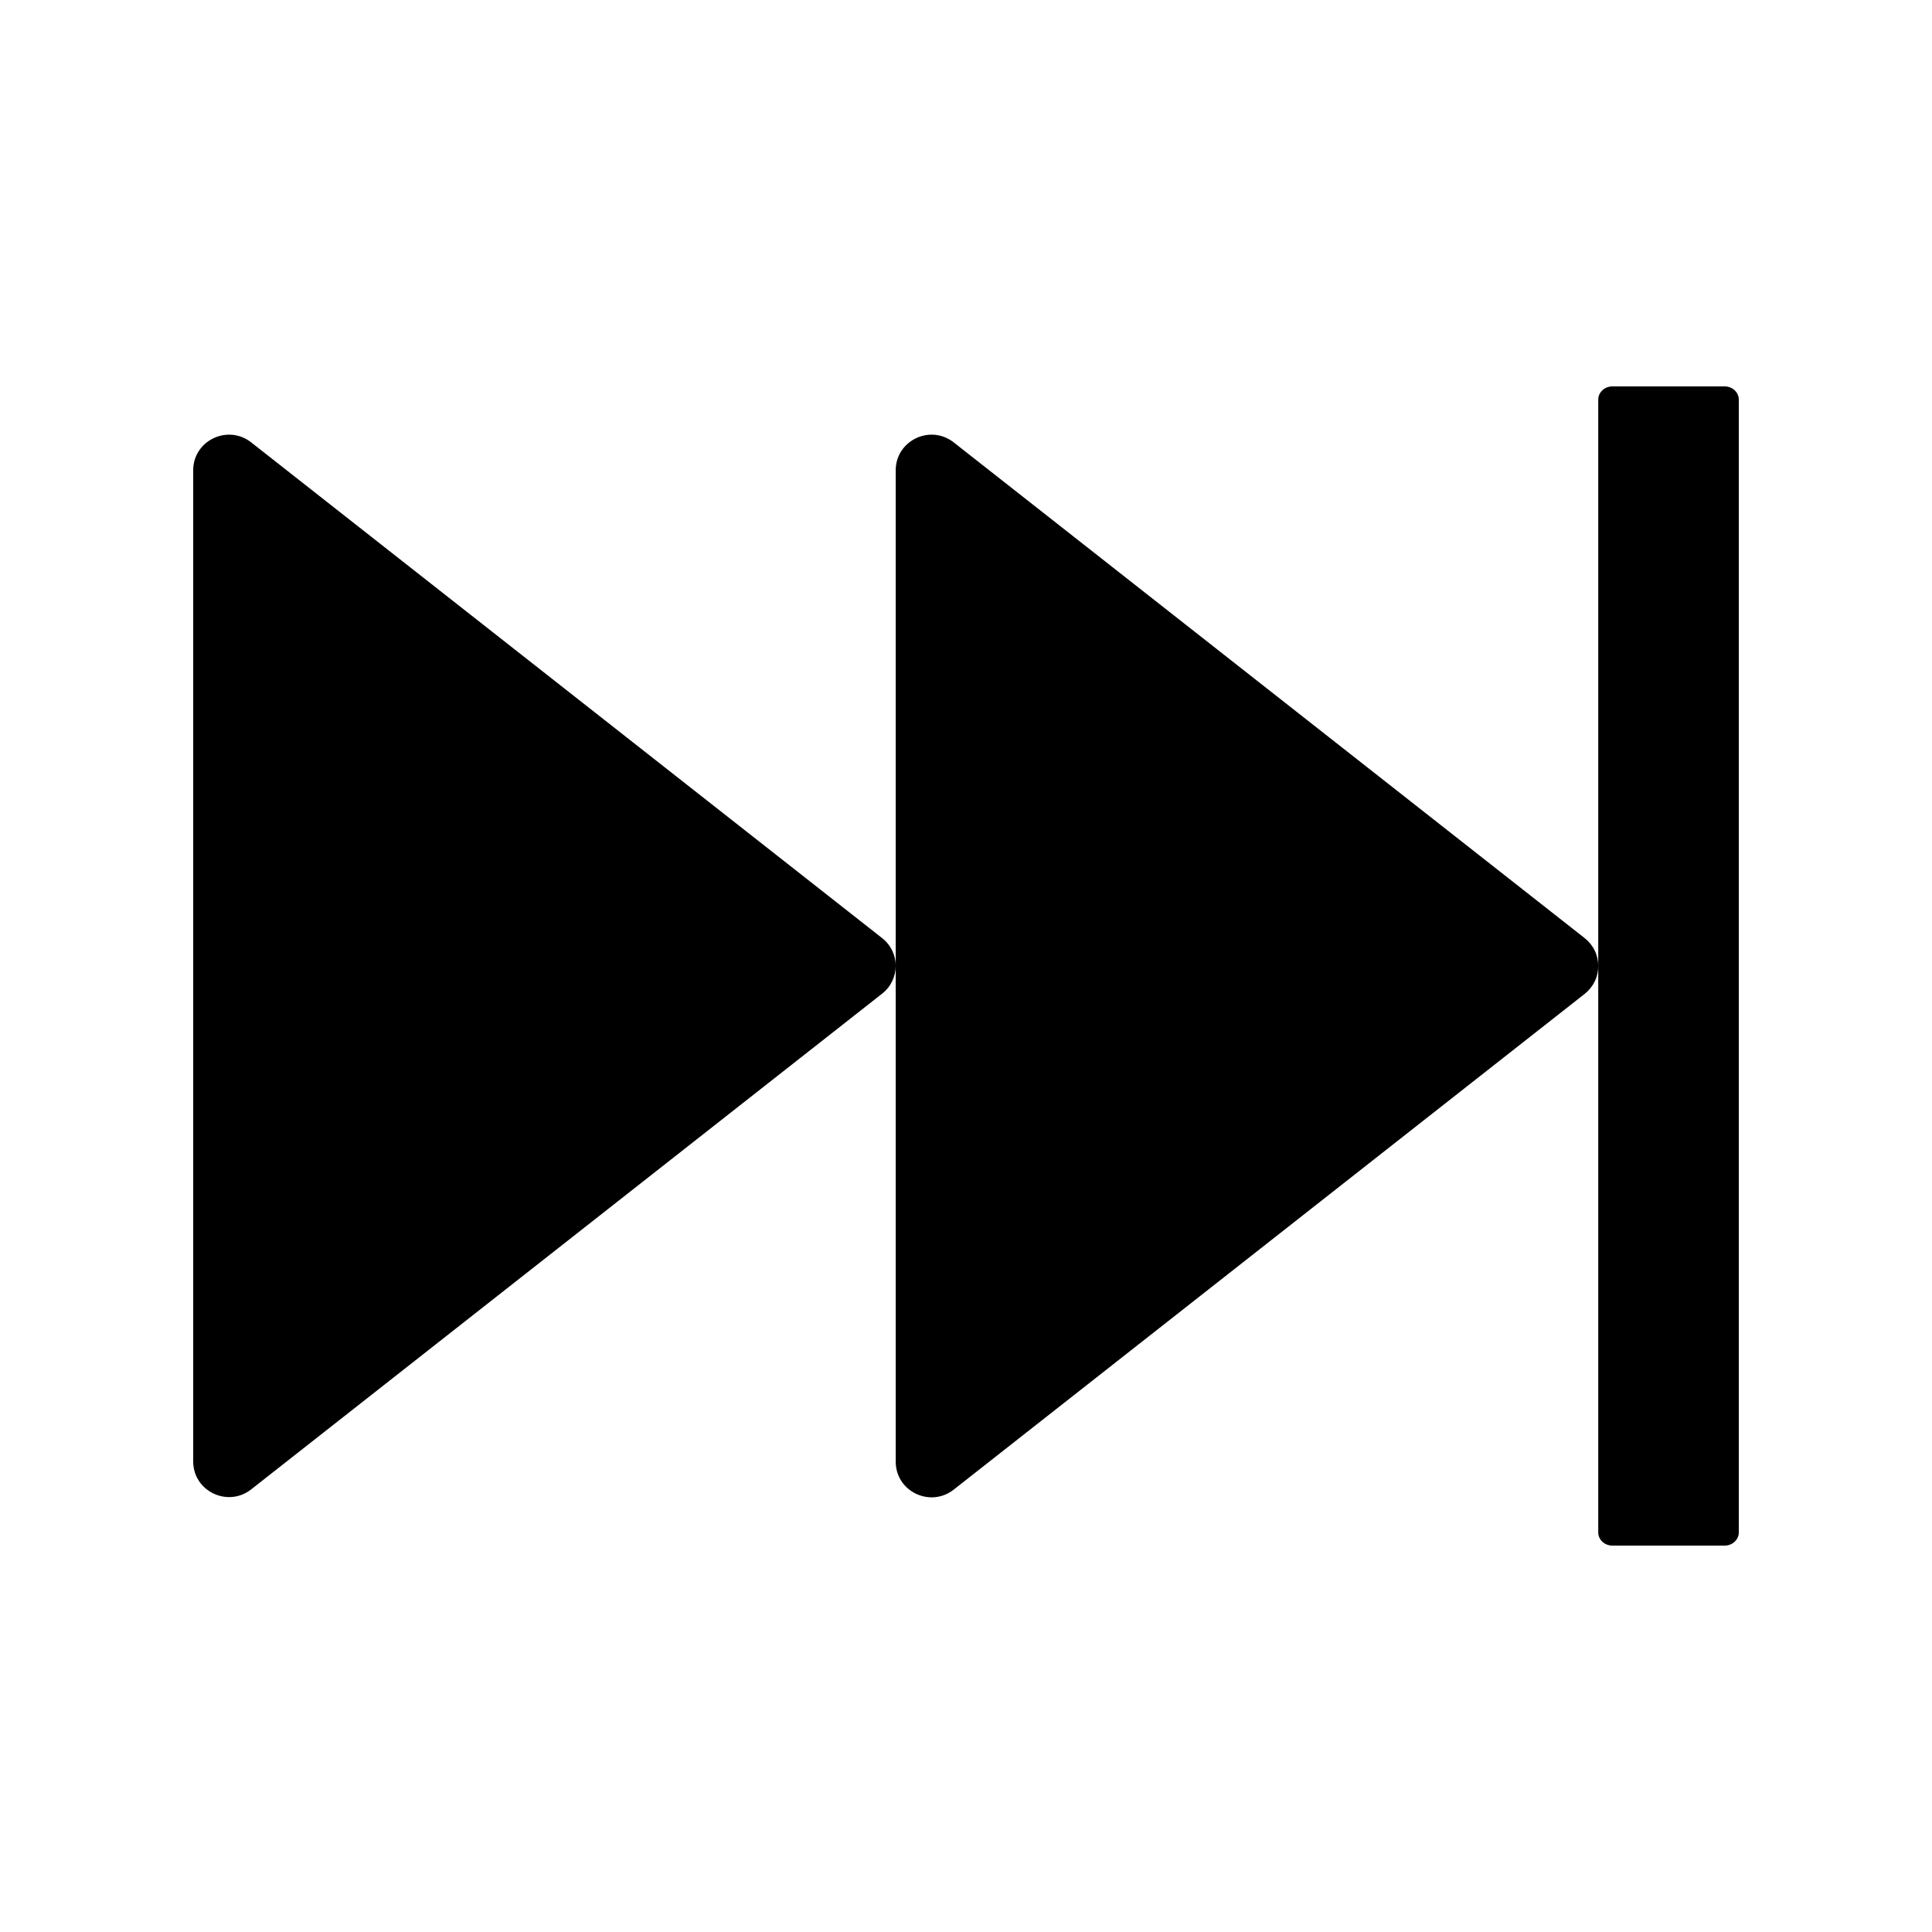 <!-- Generated by IcoMoon.io -->
<svg version="1.1" xmlns="http://www.w3.org/2000/svg" width="32" height="32" viewBox="0 0 32 32">
<title>fast-forward</title>
<path d="M26.247 15.538l-10.451-8.211c-0.389-0.305-0.96-0.029-0.96 0.462v16.422c0 0.491 0.571 0.767 0.96 0.462l10.451-8.211c0.070-0.055 0.127-0.125 0.166-0.205s0.059-0.168 0.059-0.257c0-0.089-0.020-0.177-0.059-0.257s-0.096-0.15-0.166-0.205zM14.611 15.538l-10.451-8.211c-0.389-0.305-0.96-0.029-0.96 0.462v16.418c0 0.491 0.571 0.767 0.96 0.462l10.451-8.211c0.149-0.116 0.225-0.291 0.225-0.462 0-0.167-0.076-0.342-0.225-0.458v0zM28.567 6.4h-1.862c-0.127 0-0.233 0.098-0.233 0.218v18.764c0 0.12 0.105 0.218 0.233 0.218h1.862c0.127 0 0.233-0.098 0.233-0.218v-18.764c0-0.12-0.105-0.218-0.233-0.218z"></path>
</svg>
